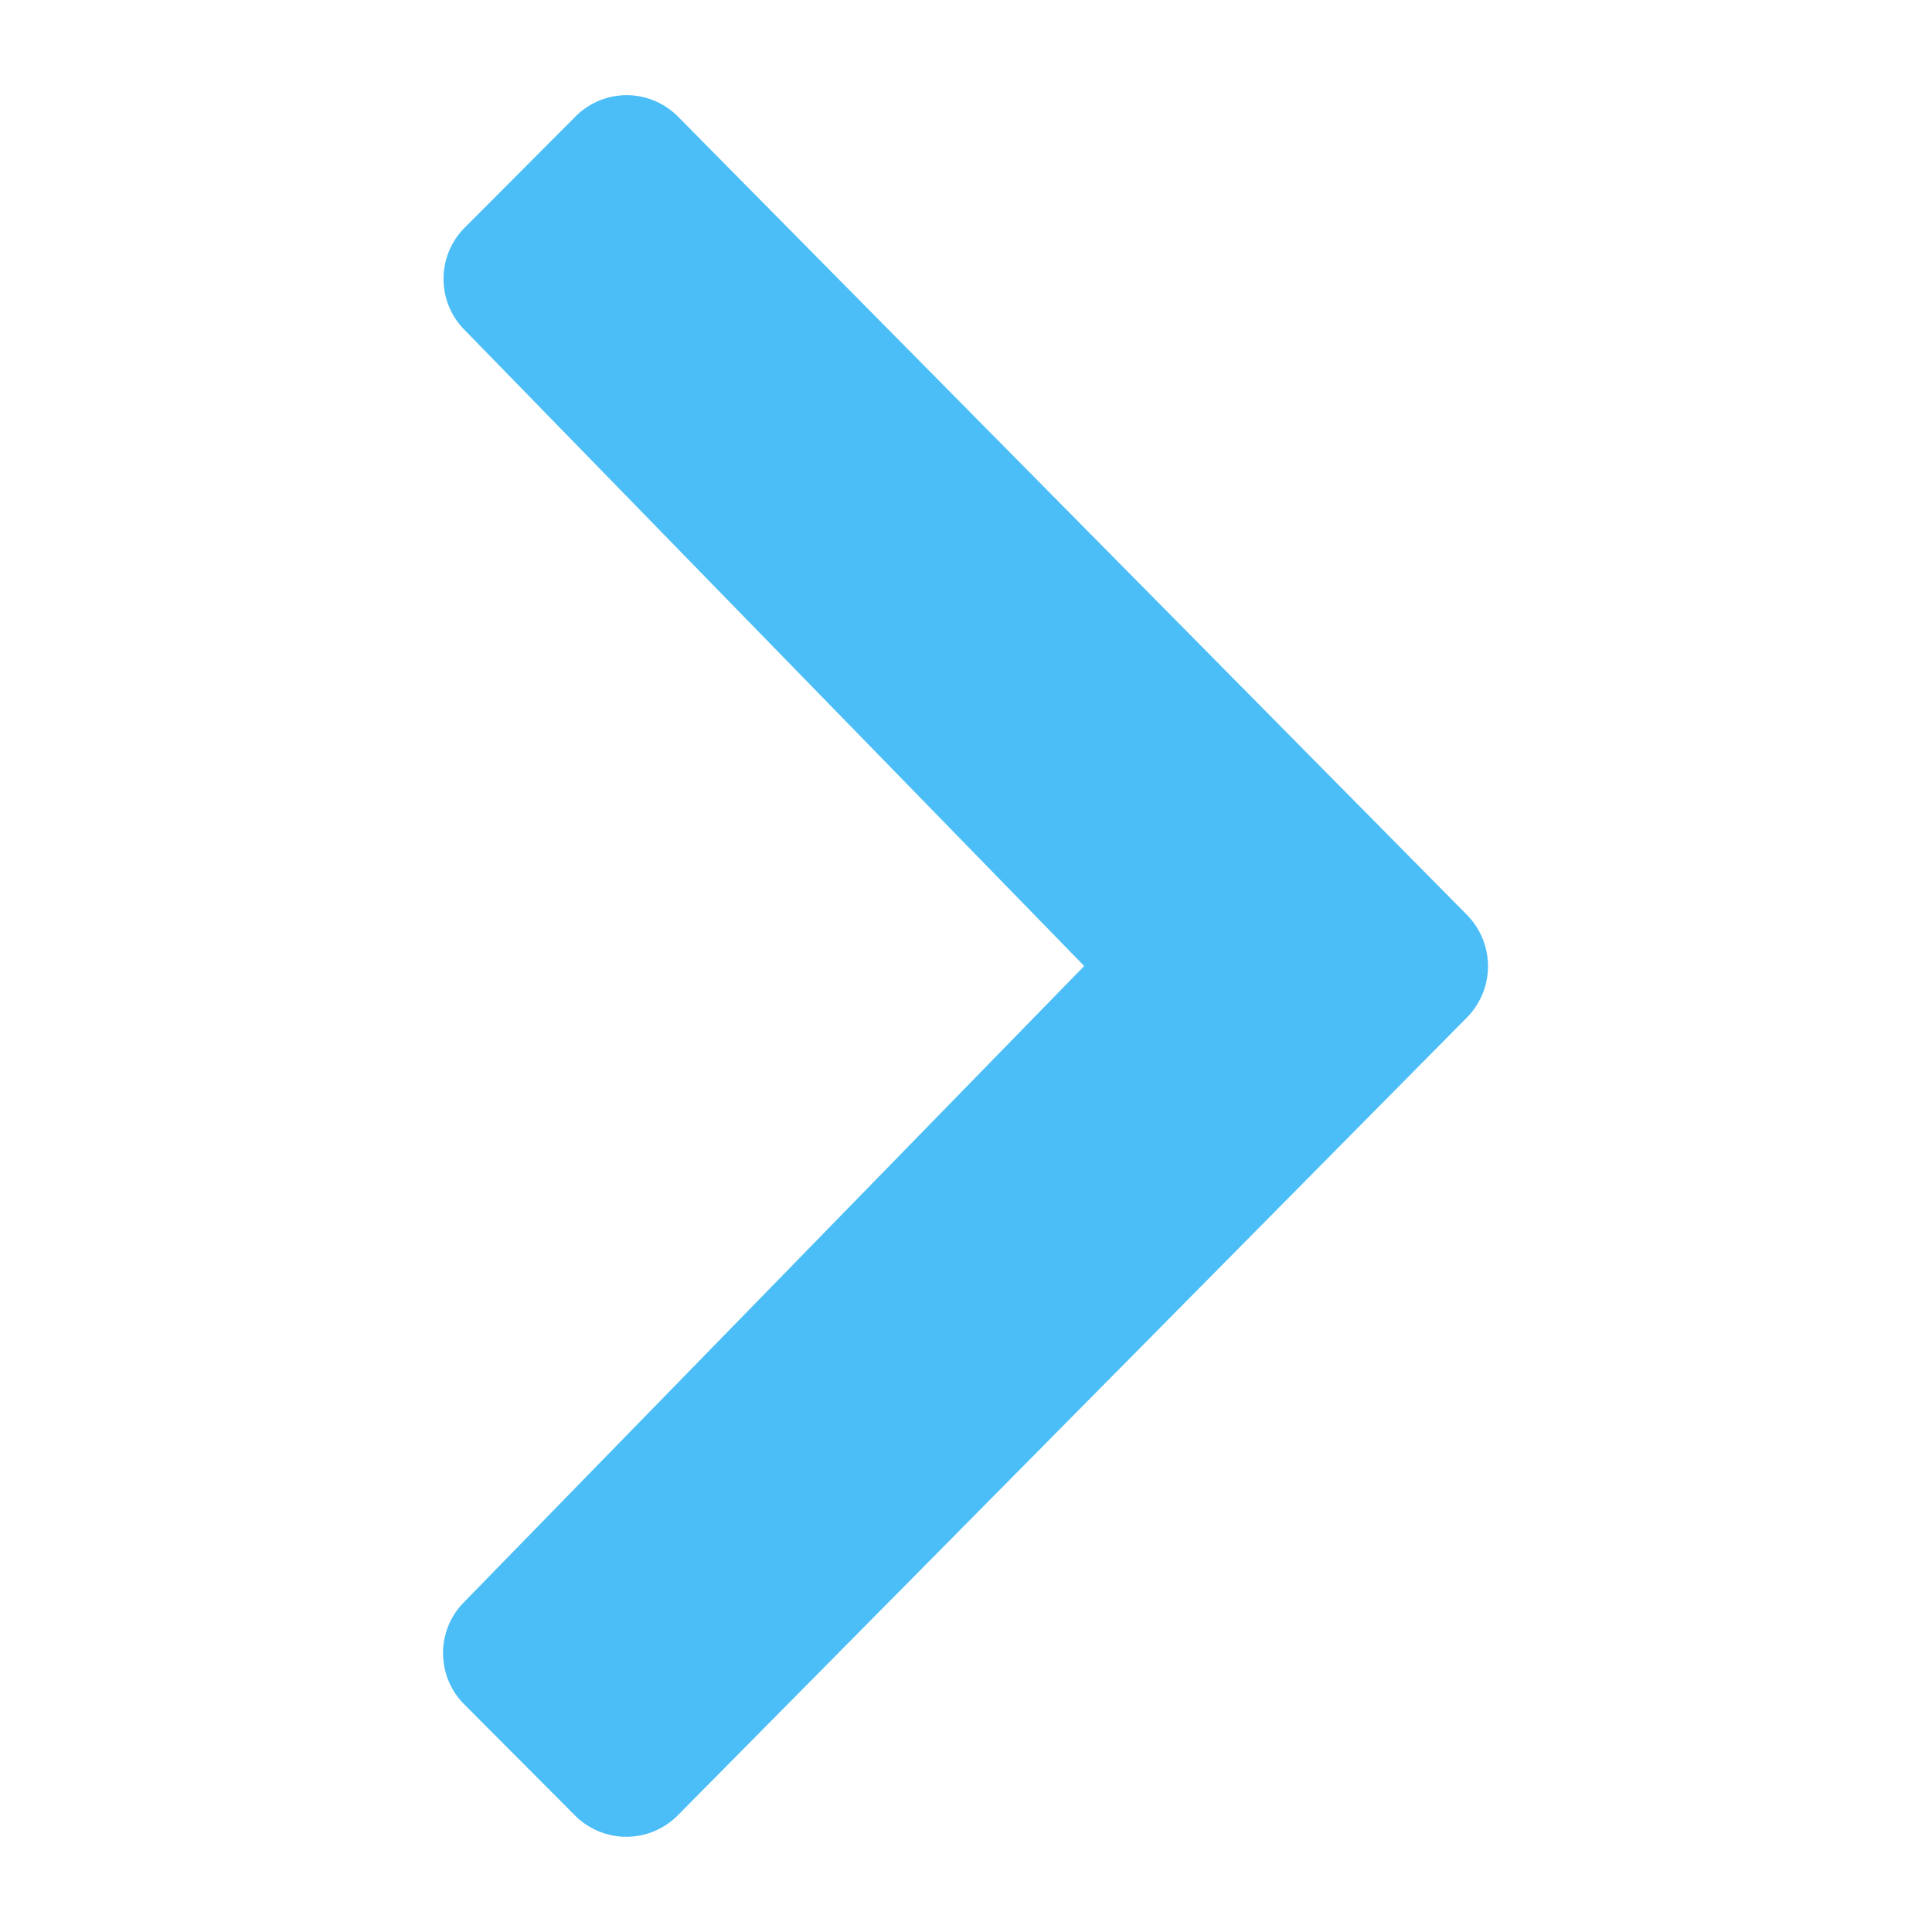 <svg xmlns="http://www.w3.org/2000/svg" xmlns:xlink="http://www.w3.org/1999/xlink" width="16" height="16" viewBox="0 0 16 16">
  <defs>
    <clipPath id="clip-path">
      <rect id="Rectangle_19129" data-name="Rectangle 19129" width="16" height="16" transform="translate(1638 4581)" fill="#4bbef7" stroke="#707070" stroke-width="1"/>
    </clipPath>
  </defs>
  <g id="Mask_Group_614" data-name="Mask Group 614" transform="translate(-1638 -4581)" clip-path="url(#clip-path)">
    <path id="icons8_right_button" d="M5.826,1.846a.6.6,0,0,0-.424.176l-.92.923a.6.6,0,0,0,0,.845L9.614,9.058,4.478,14.326a.6.6,0,0,0,0,.845l.92.923a.6.6,0,0,0,.848,0l6.537-6.609a.605.605,0,0,0,0-.851L6.25,2.024A.6.6,0,0,0,5.826,1.846Z" transform="translate(1637.365 4579.942)" fill="#4bbef7"/>
  </g>
</svg>
